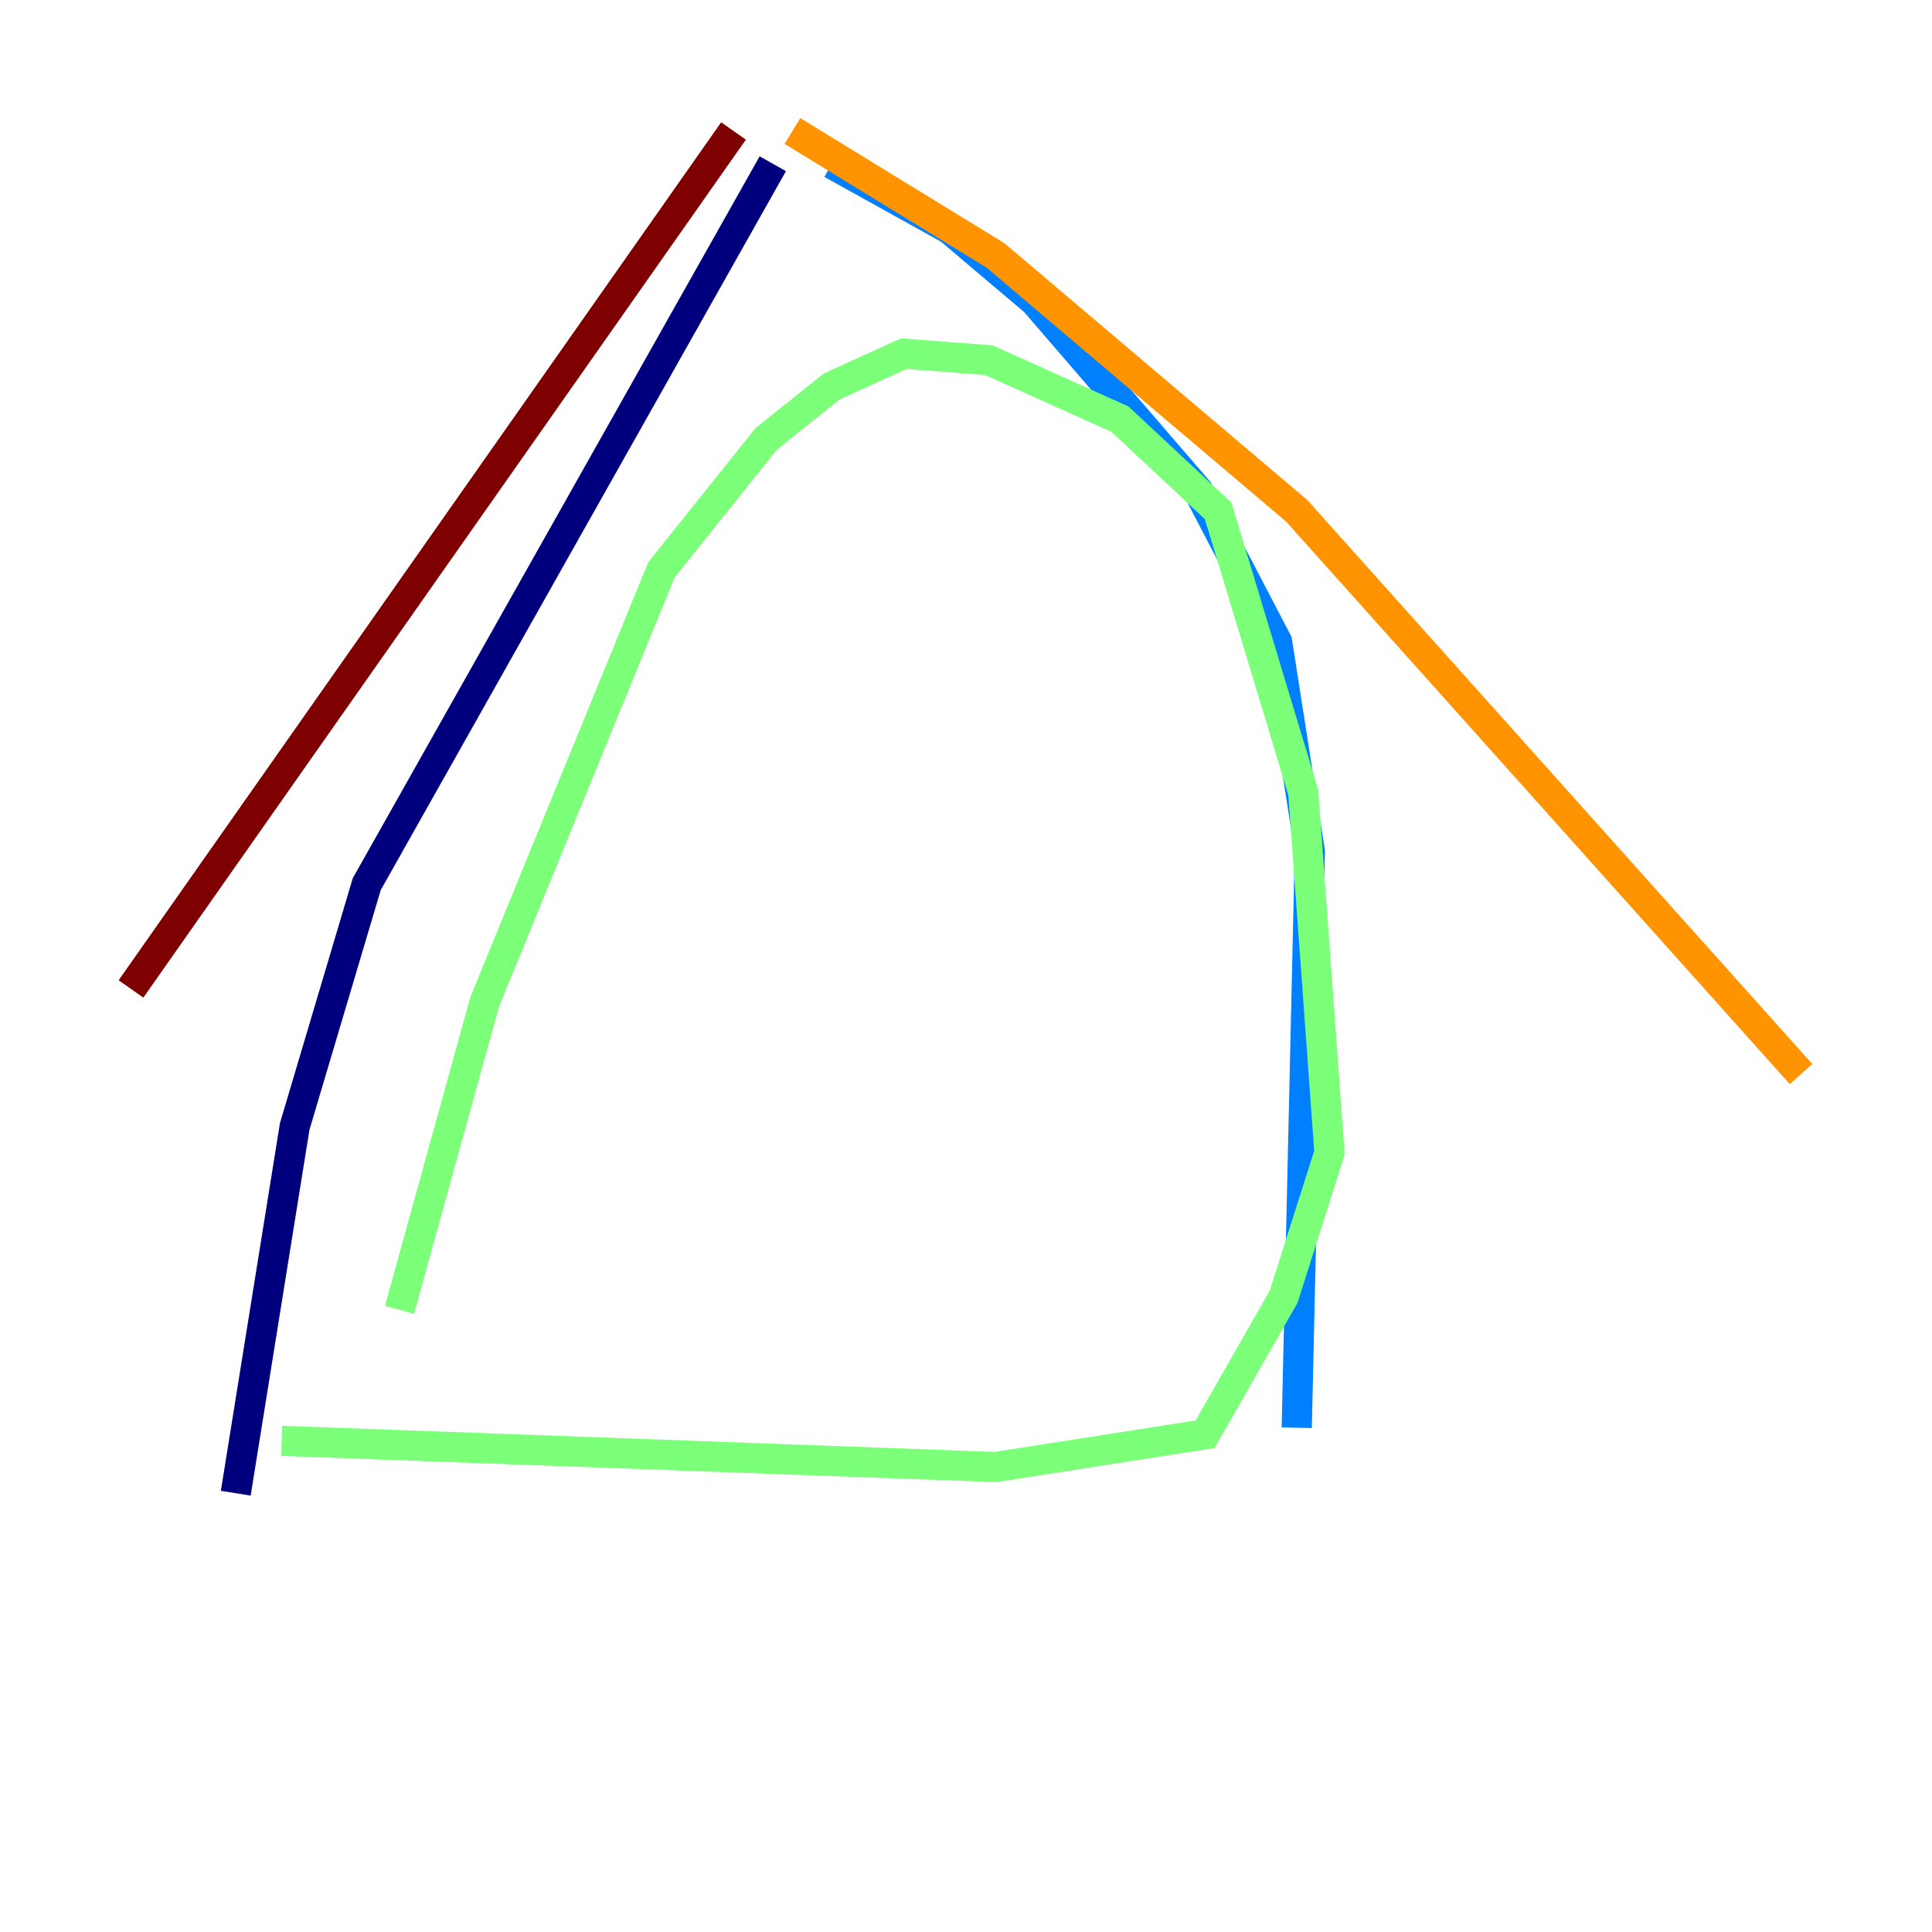 <?xml version="1.0" encoding="utf-8" ?>
<svg baseProfile="tiny" height="128" version="1.2" viewBox="0,0,128,128" width="128" xmlns="http://www.w3.org/2000/svg" xmlns:ev="http://www.w3.org/2001/xml-events" xmlns:xlink="http://www.w3.org/1999/xlink"><defs /><polyline fill="none" points="51.2,10.848 24.298,58.576 19.525,74.63 15.62,98.929" stroke="#00007f" stroke-width="2" /><polyline fill="none" points="55.105,10.848 62.915,15.186 68.556,19.959 79.403,32.542 84.61,42.522 86.78,56.407 85.912,94.59" stroke="#0080ff" stroke-width="2" /><polyline fill="none" points="18.658,95.458 65.953,97.193 79.837,95.024 85.044,85.912 88.081,76.366 86.346,52.502 80.705,33.844 74.197,27.77 65.519,23.864 59.878,23.43 55.105,25.6 50.766,29.071 43.824,37.749 32.108,66.386 26.468,86.78" stroke="#7cff79" stroke-width="2" /><polyline fill="none" points="52.502,8.678 65.953,16.922 85.912,33.844 119.322,71.159" stroke="#ff9400" stroke-width="2" /><polyline fill="none" points="48.597,8.678 8.678,65.519" stroke="#7f0000" stroke-width="2" /></svg>